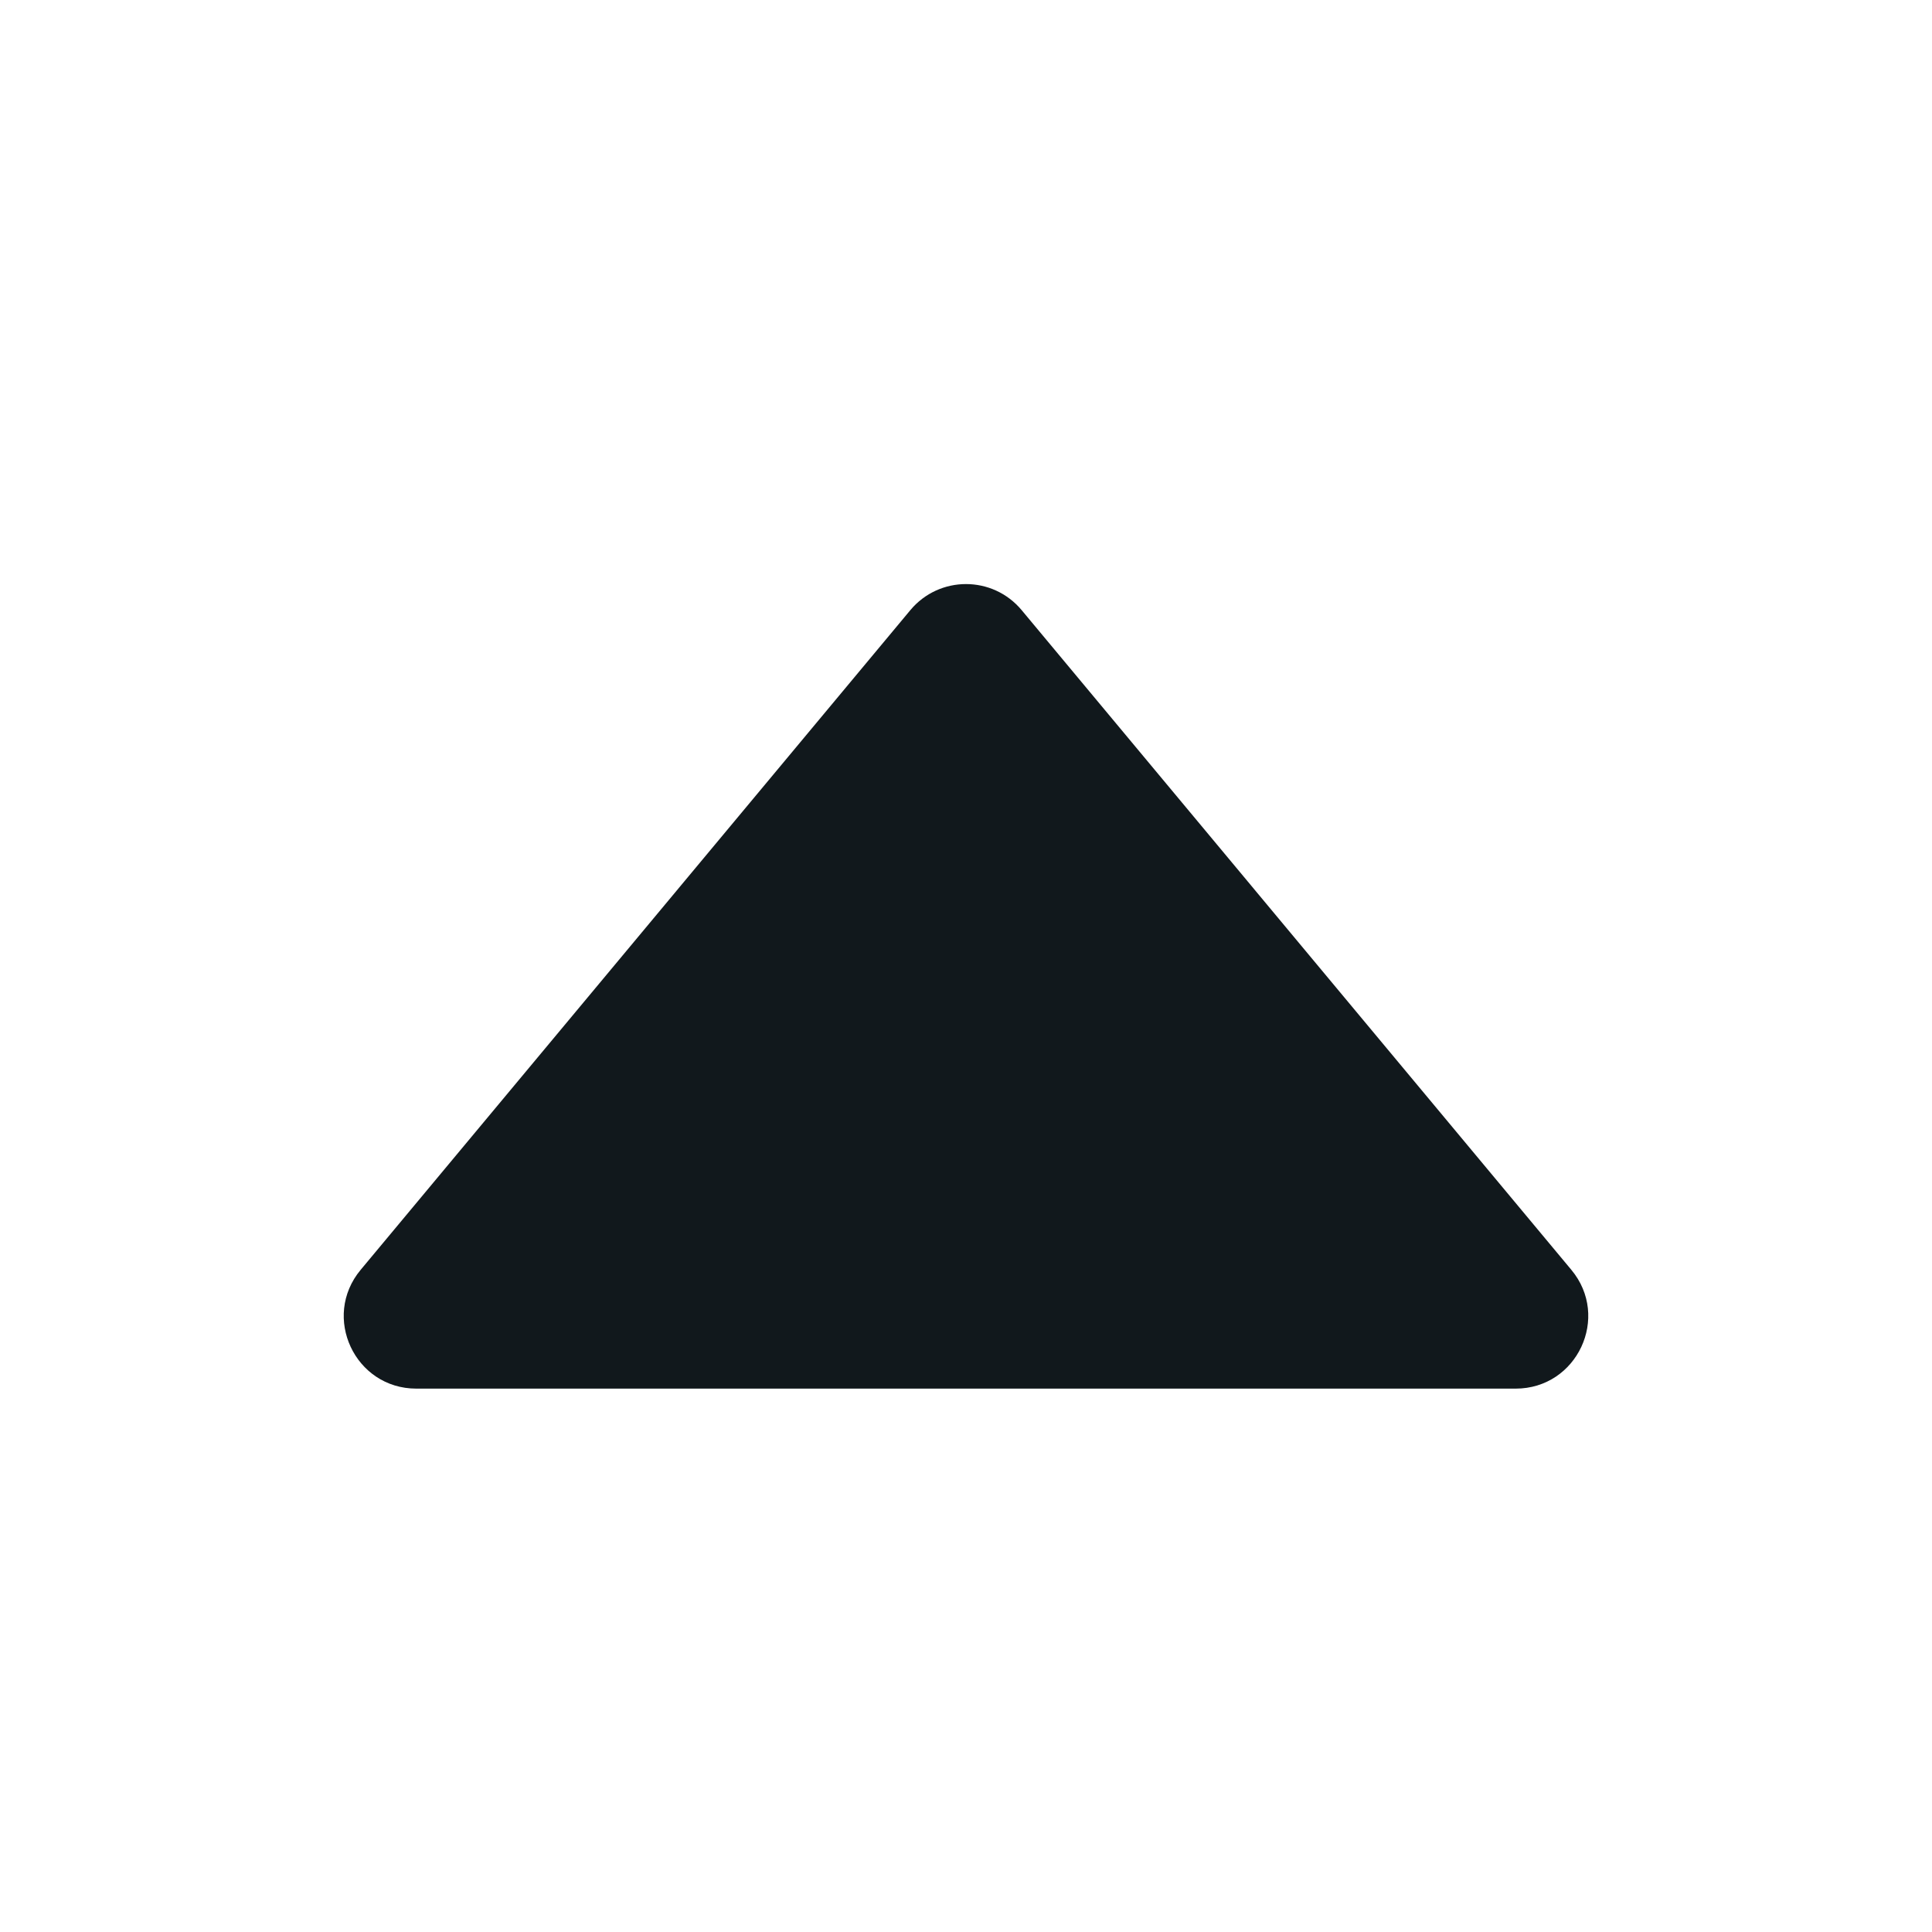 <svg width="16" height="16" viewBox="0 0 16 16" fill="none" xmlns="http://www.w3.org/2000/svg">
<path d="M7.539 5.053L2.987 10.516C2.661 10.907 2.939 11.5 3.448 11.5L12.552 11.5C13.061 11.5 13.339 10.907 13.013 10.516L8.461 5.053C8.221 4.765 7.779 4.765 7.539 5.053Z" fill="#11181C"/>
</svg>
